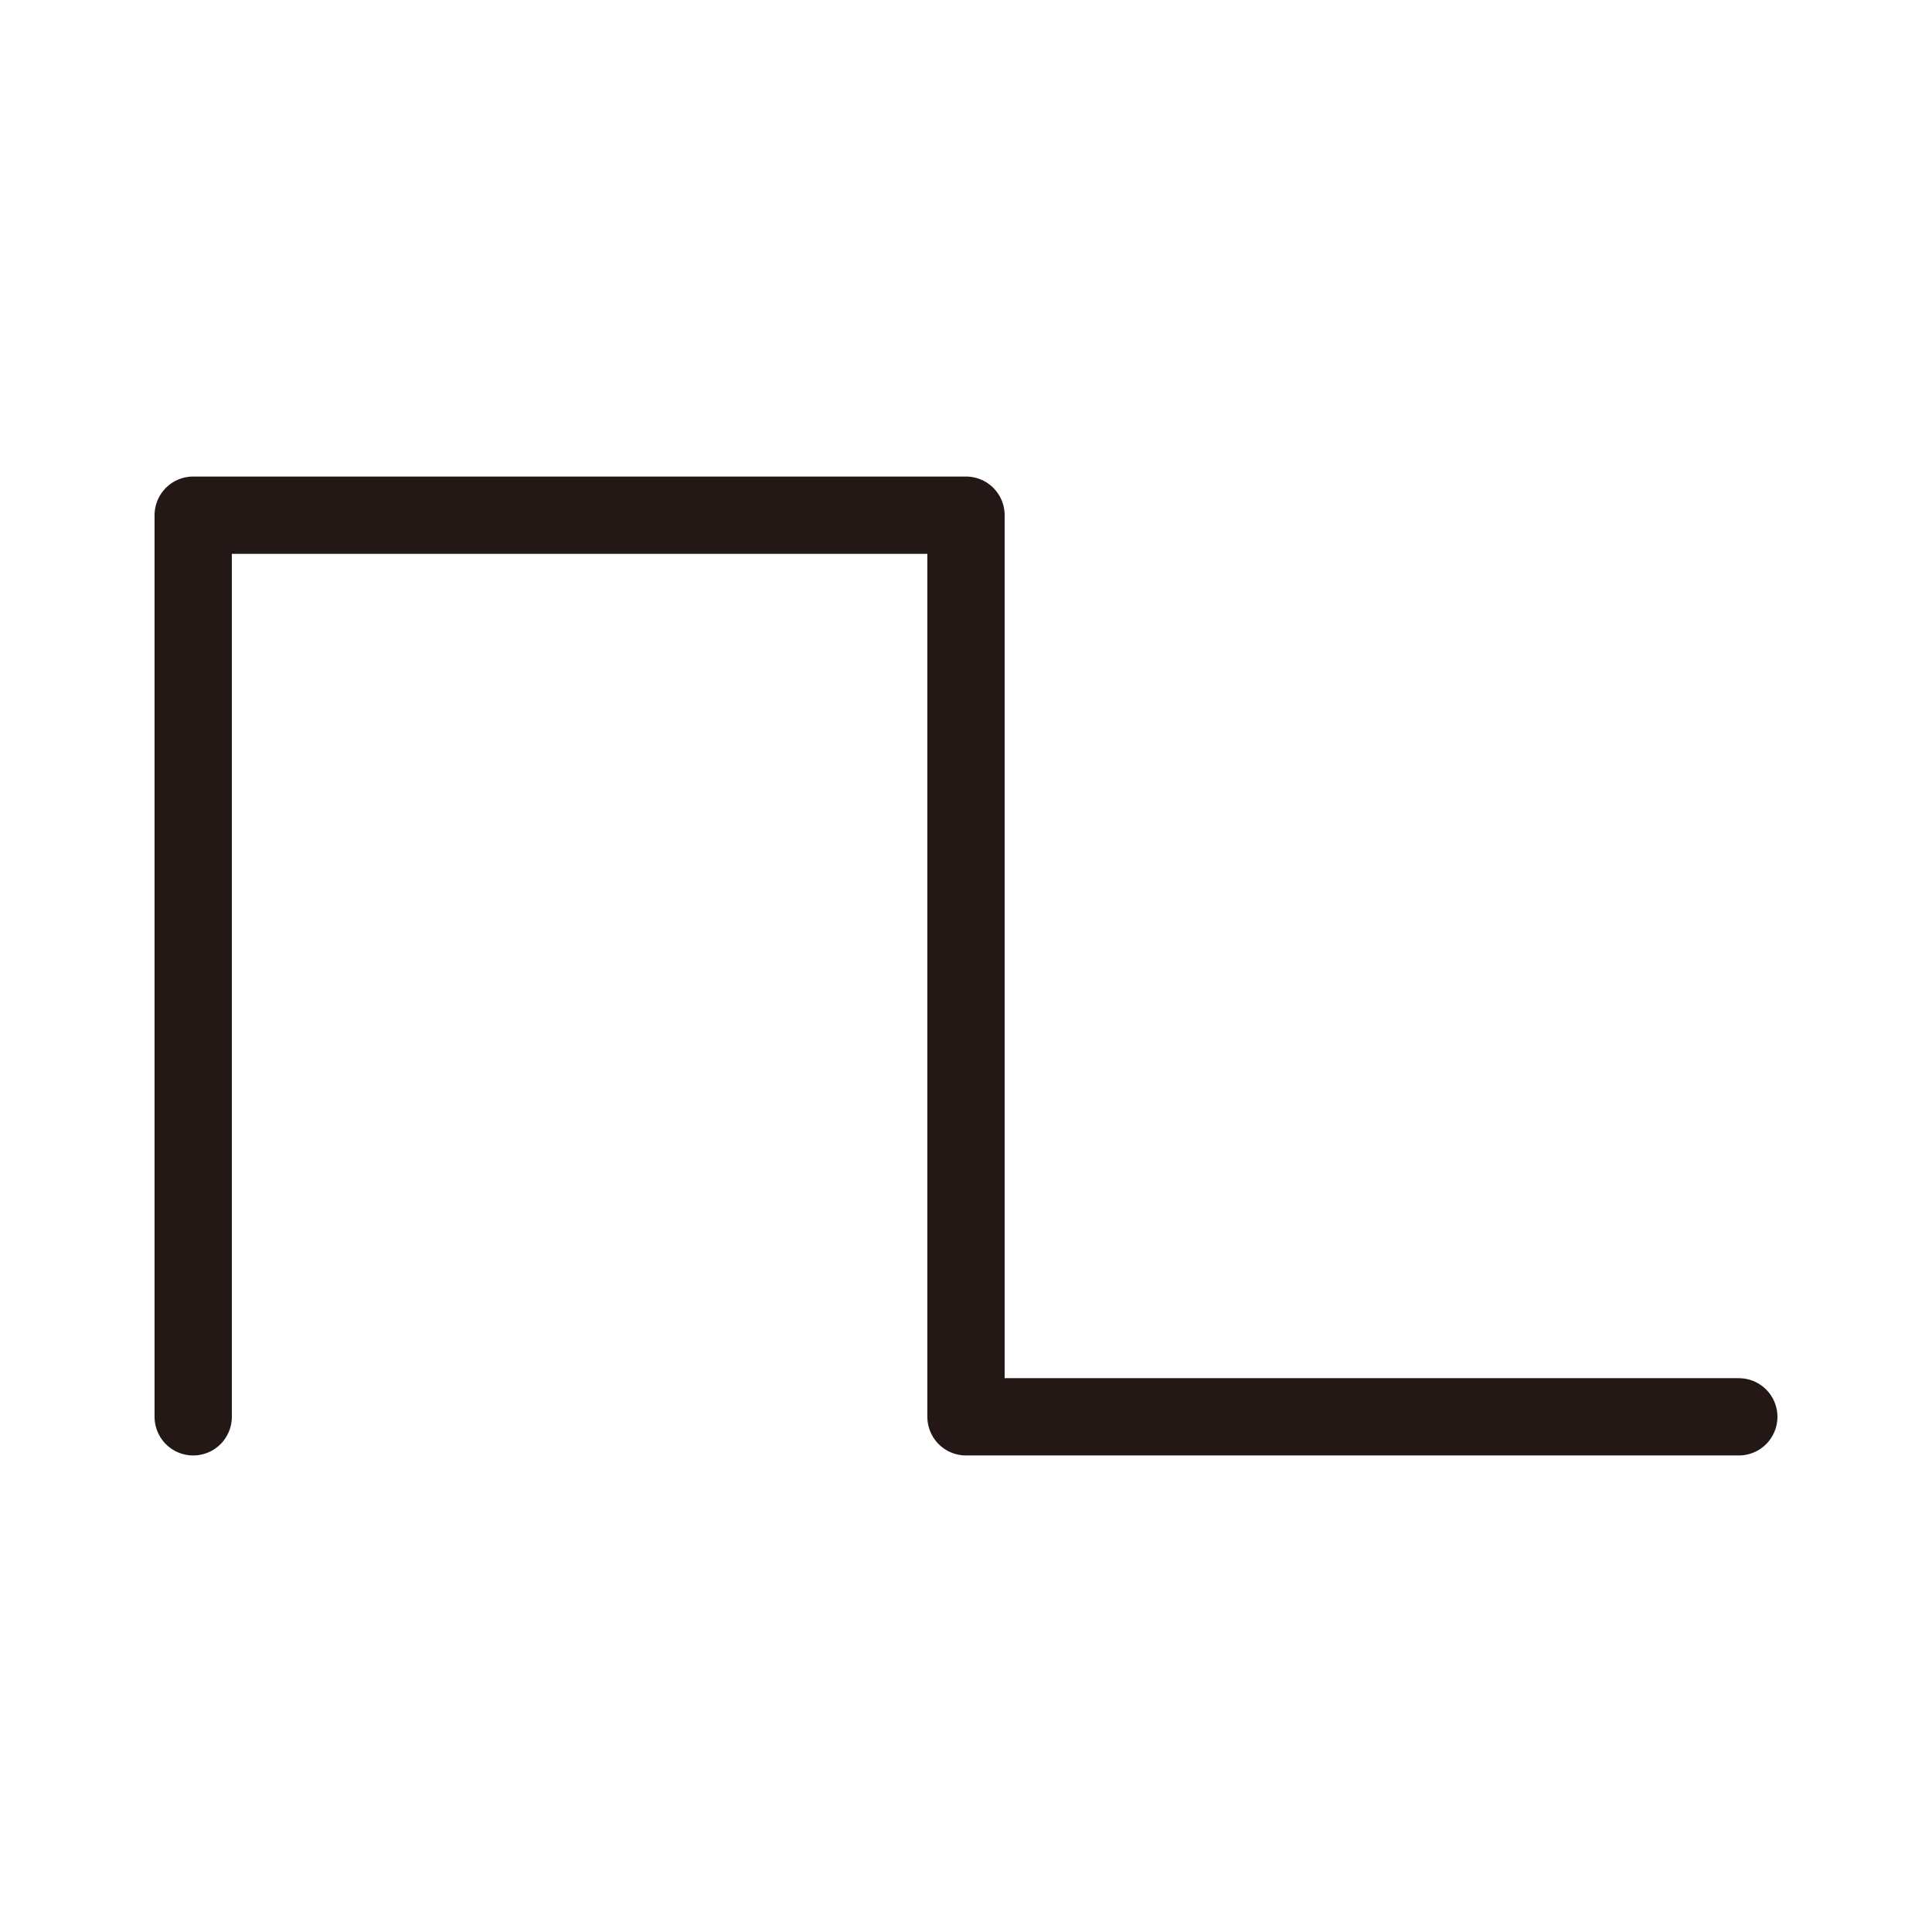 <?xml version="1.0" encoding="UTF-8"?>
<svg id="a" data-name="layer1" xmlns="http://www.w3.org/2000/svg" width="1000" height="1000" viewBox="0 0 1000 1000">
  <polyline points="100 733.345 100 266.655 500 266.655 500 733.345 900 733.345" fill="none" stroke="#231815" stroke-linecap="round" stroke-linejoin="round" stroke-width="40"/>
</svg>